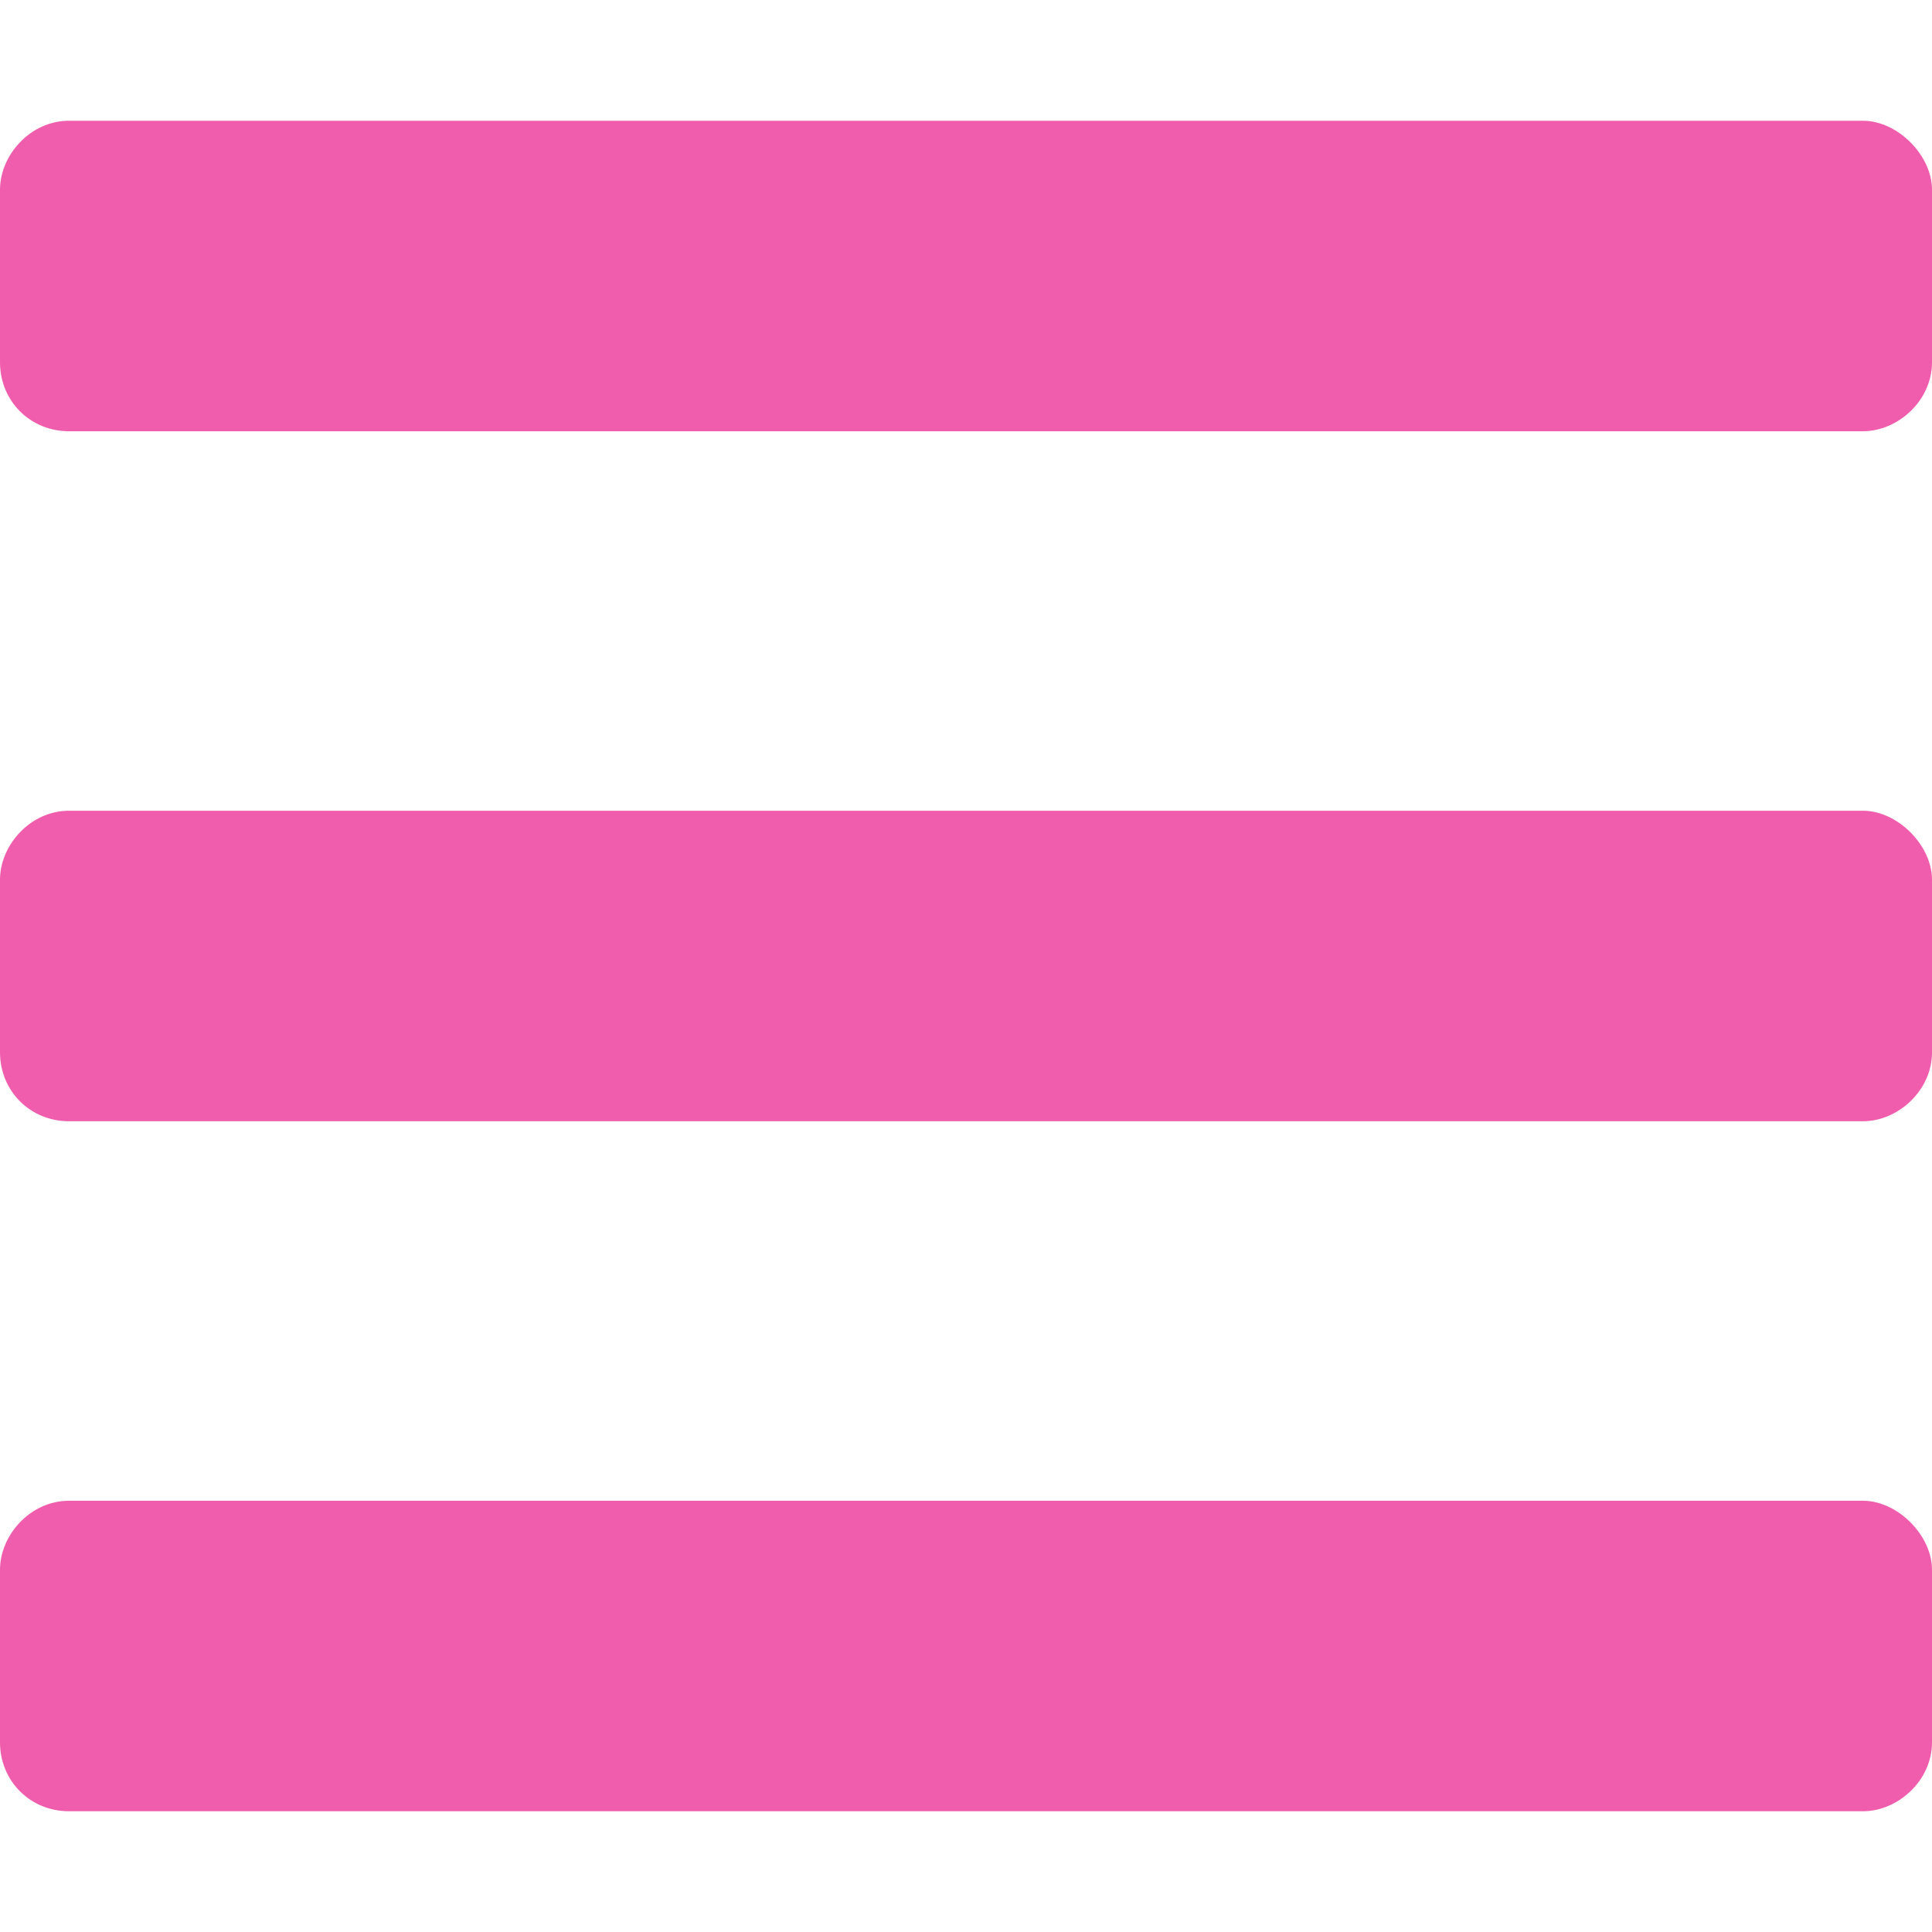 <svg width="14" height="14" viewBox="0 0 14 14" fill="none" xmlns="http://www.w3.org/2000/svg">
<path d="M0.5 3.125H13.5C13.75 3.125 14 2.906 14 2.625V1.375C14 1.125 13.75 0.875 13.5 0.875H0.5C0.219 0.875 0 1.125 0 1.375V2.625C0 2.906 0.219 3.125 0.5 3.125ZM0.5 8.125H13.5C13.75 8.125 14 7.906 14 7.625V6.375C14 6.125 13.75 5.875 13.5 5.875H0.5C0.219 5.875 0 6.125 0 6.375V7.625C0 7.906 0.219 8.125 0.5 8.125ZM0.5 13.125H13.5C13.75 13.125 14 12.906 14 12.625V11.375C14 11.125 13.75 10.875 13.5 10.875H0.5C0.219 10.875 0 11.125 0 11.375V12.625C0 12.906 0.219 13.125 0.5 13.125Z" fill="#EF5DAC"/>
</svg>
